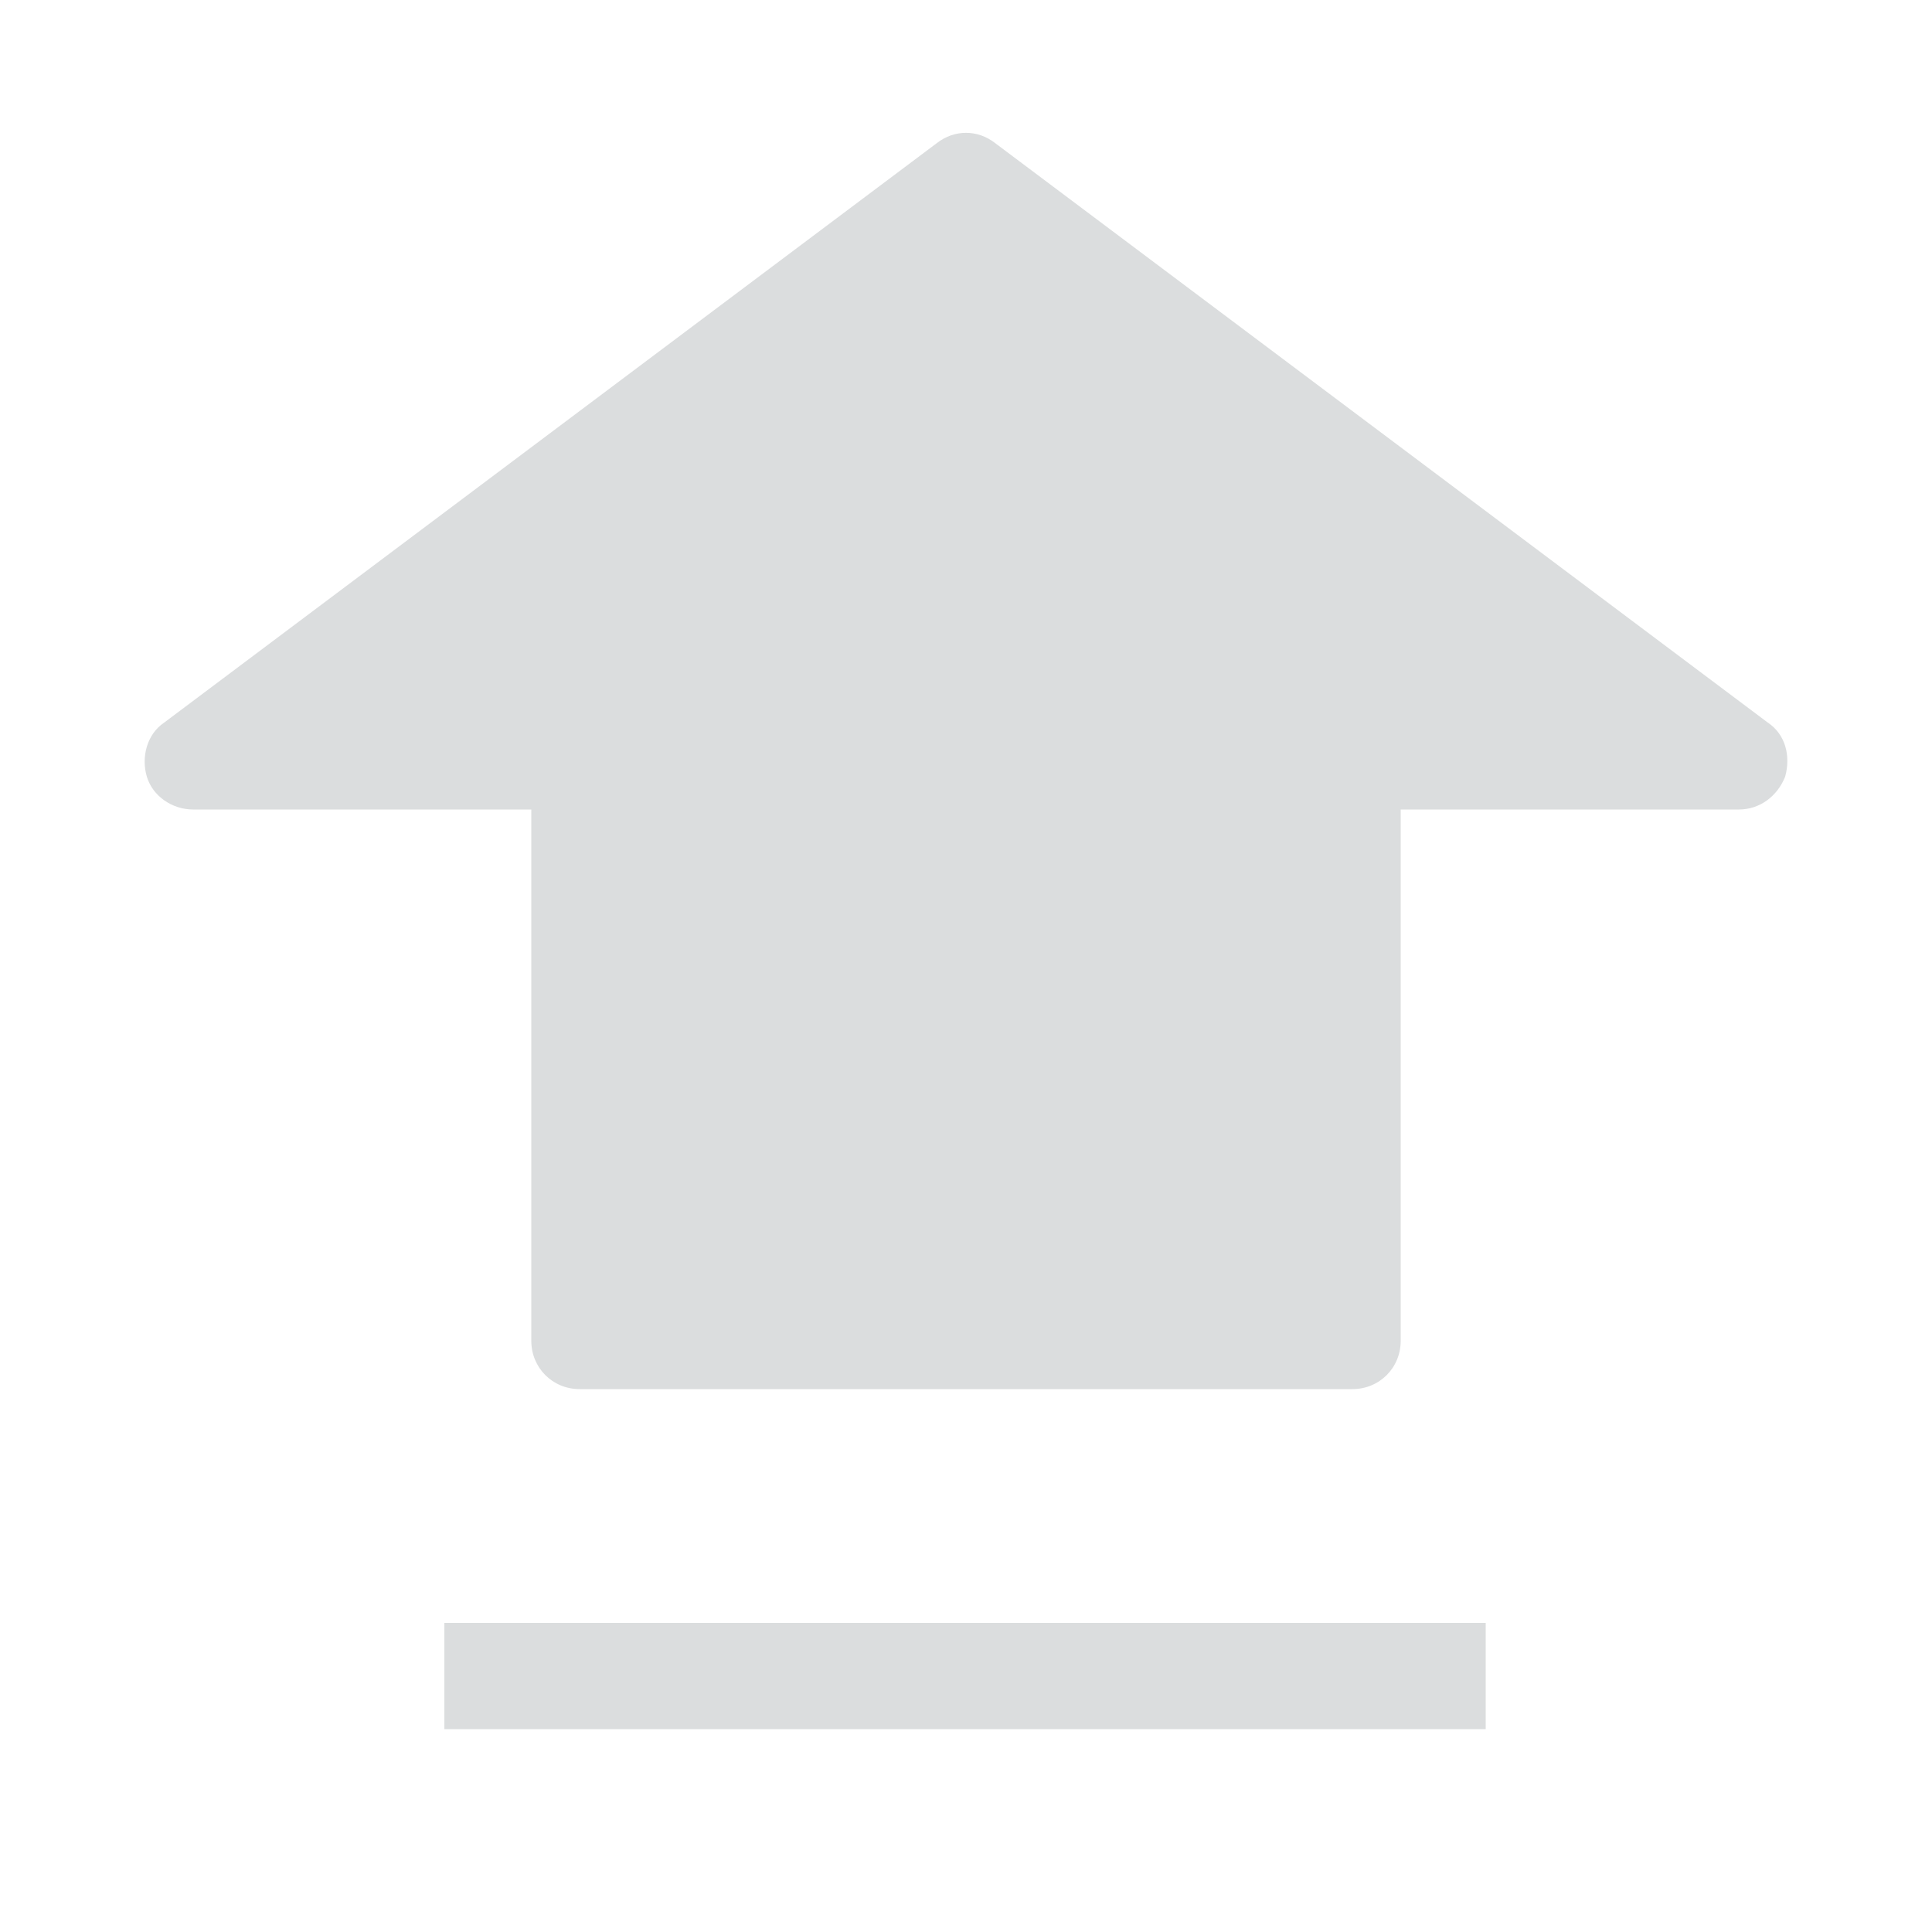 <?xml version="1.0" encoding="utf-8"?>
<!-- Generator: Adobe Illustrator 19.2.0, SVG Export Plug-In . SVG Version: 6.00 Build 0)  -->
<svg version="1.1" id="Layer_1" xmlns="http://www.w3.org/2000/svg" xmlns:xlink="http://www.w3.org/1999/xlink" x="0px" y="0px"
	 viewBox="0 0 100 100" style="enable-background:new 0 0 100 100;" xml:space="preserve">
<style type="text/css">
	.st0{fill:#DBDDDE;}
</style>
<path class="st0" d="M91.5,37.4l-40-30c-0.9-0.7-2.1-0.7-3,0l-40,30c-0.9,0.6-1.2,1.8-0.9,2.8c0.3,1,1.3,1.7,2.4,1.7h17.5v27.5
	c0,1.4,1.1,2.5,2.5,2.5h40c1.4,0,2.5-1.1,2.5-2.5V41.9H90c1.1,0,2-0.7,2.4-1.7C92.7,39.1,92.4,38,91.5,37.4z"/>
<rect x="23" y="84" class="st0" width="53.9" height="5.5"/>
</svg>
